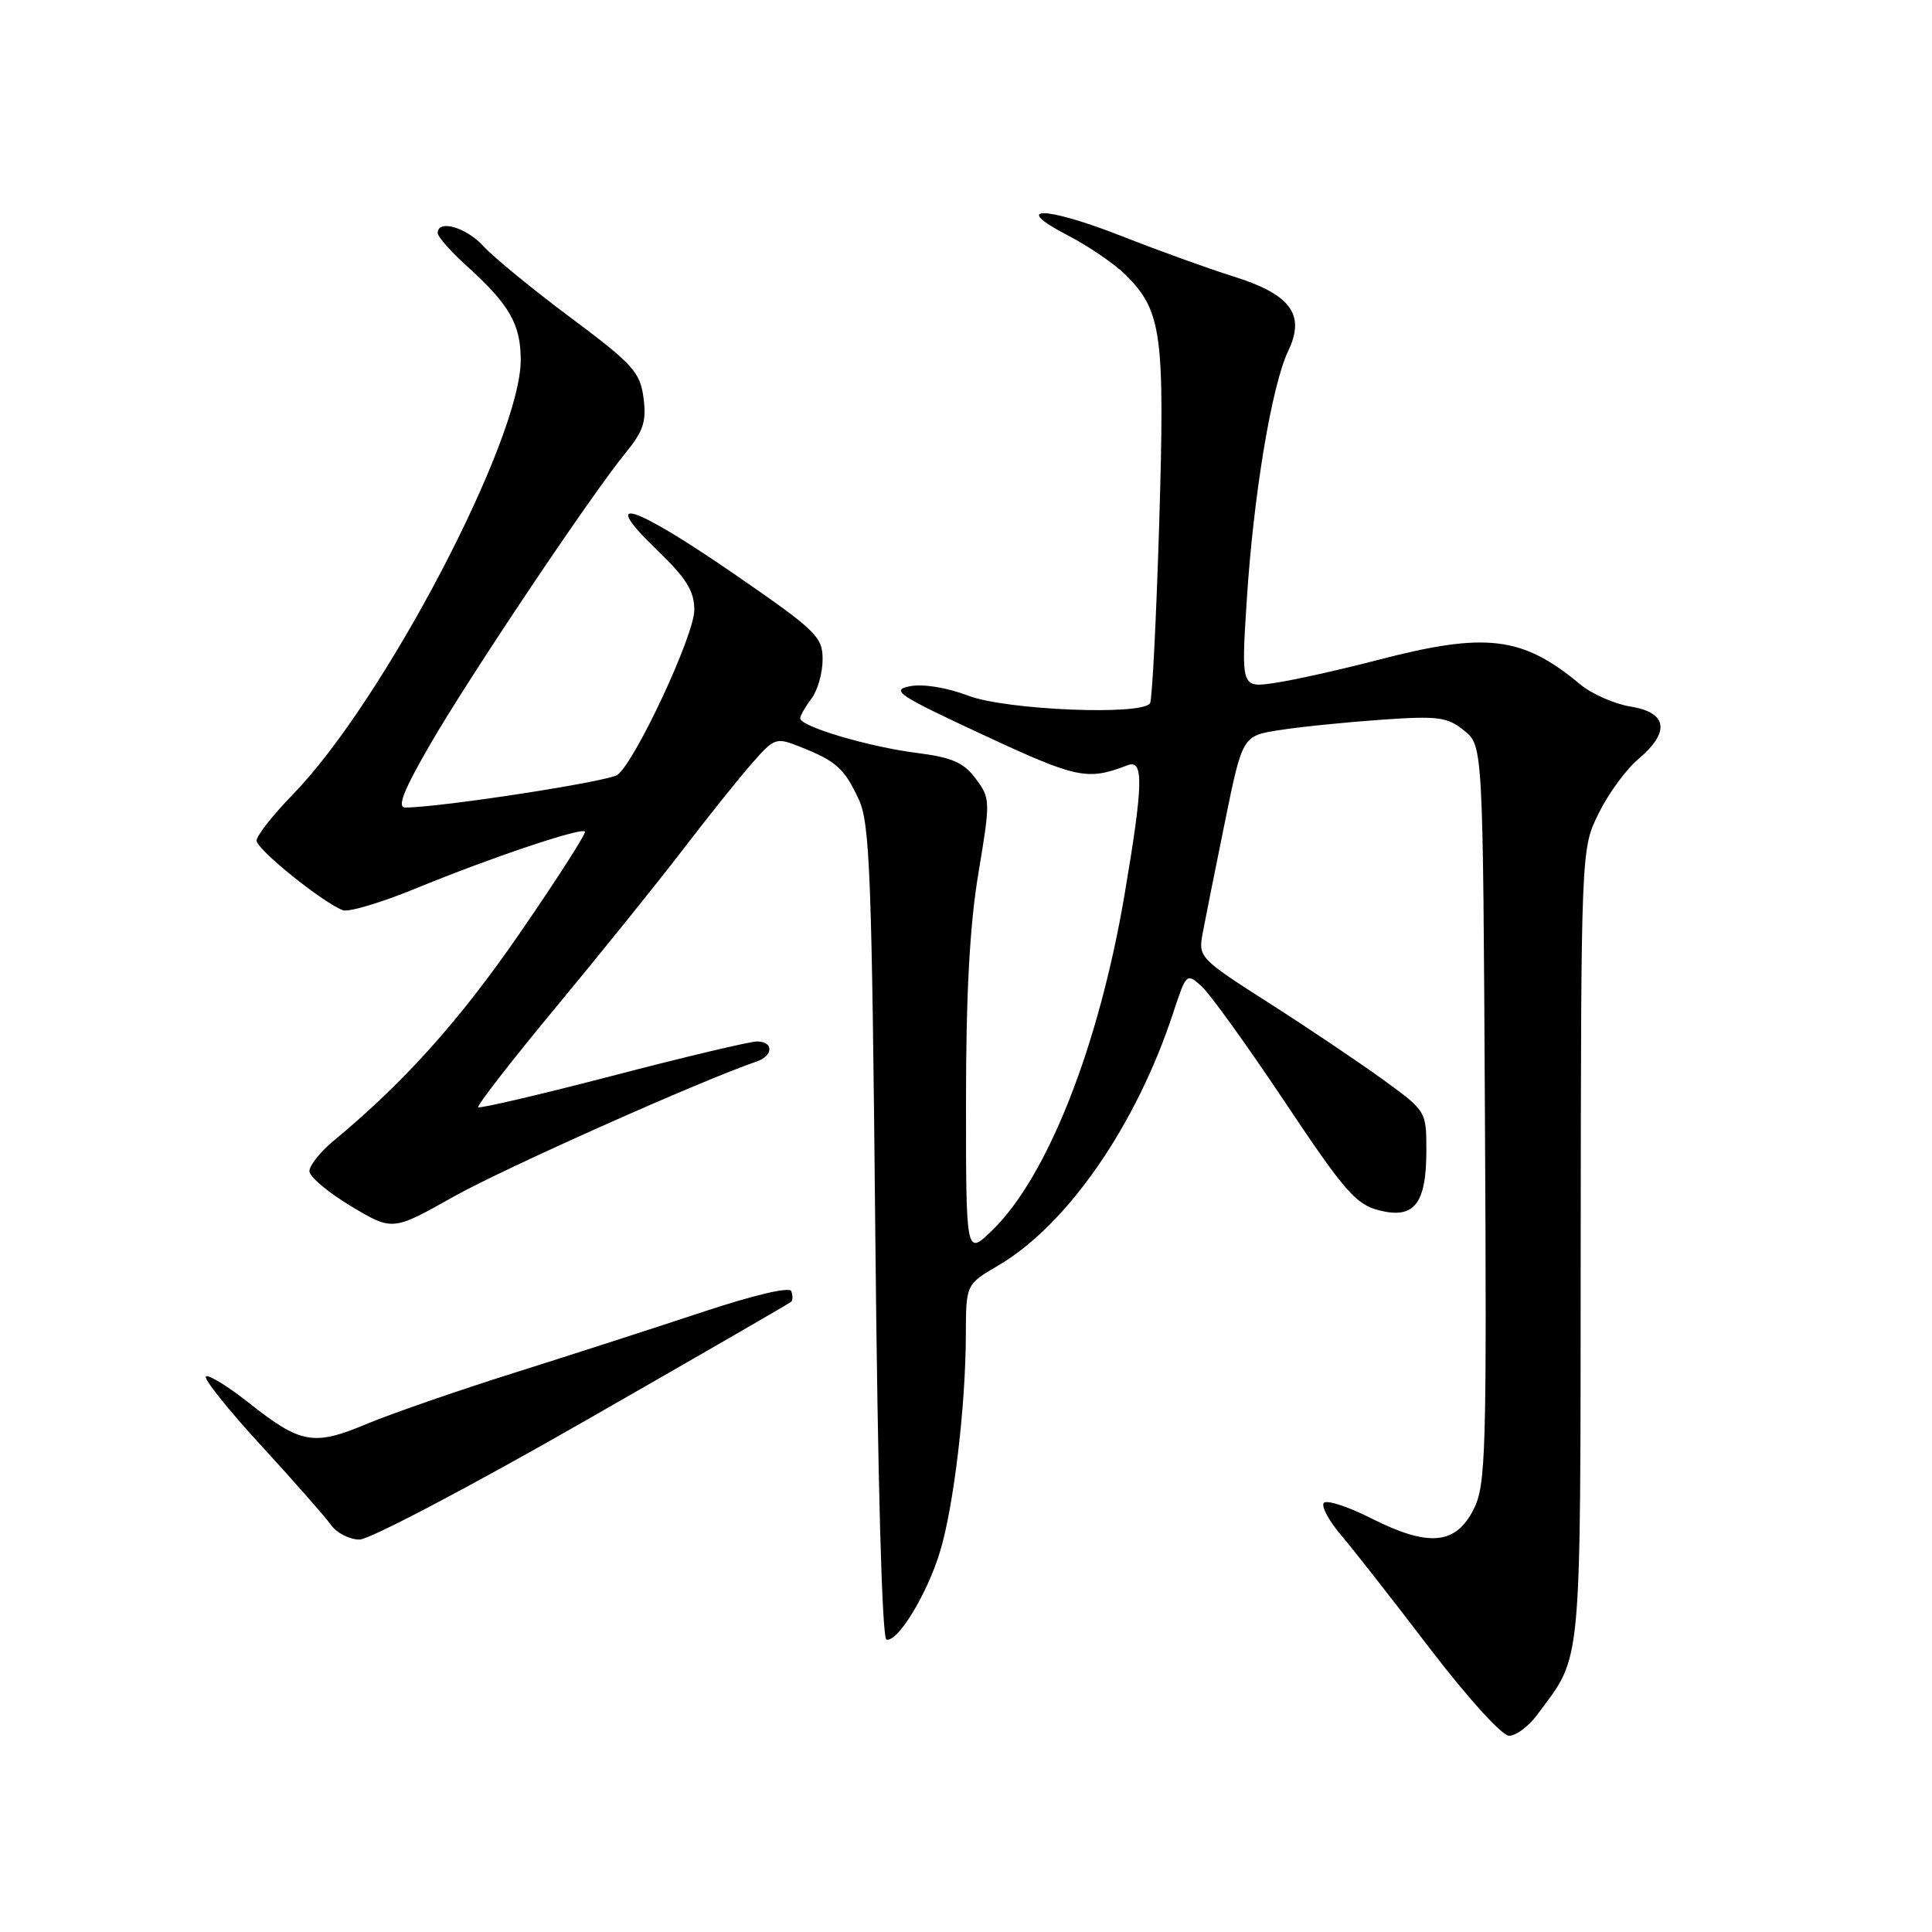 <?xml version="1.0" encoding="UTF-8" standalone="no"?>
<!DOCTYPE svg PUBLIC "-//W3C//DTD SVG 1.1//EN" "http://www.w3.org/Graphics/SVG/1.1/DTD/svg11.dtd" >
<svg xmlns="http://www.w3.org/2000/svg" xmlns:xlink="http://www.w3.org/1999/xlink" version="1.1" viewBox="0 0 256 256">
 <g >
 <path fill="currentColor"
d=" M 203.66 227.25 C 209.71 219.07 209.40 222.32 209.45 165.00 C 209.50 112.50 209.50 112.50 211.83 107.77 C 213.11 105.17 215.47 101.94 217.08 100.59 C 221.33 97.01 220.96 94.41 216.08 93.63 C 213.92 93.28 210.88 91.94 209.33 90.64 C 201.75 84.32 196.92 83.73 182.76 87.40 C 177.67 88.73 171.47 90.11 168.98 90.48 C 164.46 91.16 164.46 91.16 165.20 79.56 C 166.10 65.55 168.50 51.12 170.69 46.51 C 173.01 41.67 171.03 39.00 163.37 36.61 C 160.14 35.60 153.55 33.22 148.72 31.32 C 138.48 27.29 133.80 27.21 141.51 31.20 C 144.26 32.62 147.73 35.00 149.21 36.48 C 153.95 41.23 154.36 44.28 153.60 69.39 C 153.21 82.02 152.67 92.73 152.39 93.18 C 151.37 94.84 133.30 94.09 128.29 92.18 C 125.46 91.10 122.30 90.59 120.57 90.93 C 117.95 91.44 119.00 92.13 130.27 97.37 C 142.73 103.17 144.06 103.45 149.41 101.40 C 151.58 100.56 151.50 103.87 148.99 118.65 C 145.57 138.73 138.77 155.95 131.46 163.04 C 128.00 166.39 128.00 166.39 128.00 145.99 C 128.00 131.73 128.49 122.62 129.64 115.72 C 131.25 106.09 131.24 105.80 129.29 103.18 C 127.68 101.02 126.14 100.36 121.43 99.76 C 115.07 98.95 105.98 96.25 106.03 95.17 C 106.05 94.80 106.72 93.63 107.53 92.56 C 108.34 91.49 109.00 89.16 109.00 87.37 C 109.00 84.36 108.17 83.56 97.29 76.06 C 83.82 66.79 79.26 65.35 87.00 72.82 C 90.96 76.63 92.00 78.30 92.00 80.84 C 92.00 84.13 84.25 100.77 81.84 102.66 C 80.70 103.55 58.32 107.00 53.70 107.00 C 52.58 107.00 53.47 104.75 56.93 98.75 C 62.14 89.73 78.33 65.58 82.90 60.00 C 85.26 57.12 85.68 55.83 85.27 52.72 C 84.82 49.31 83.87 48.25 75.64 42.11 C 70.61 38.36 65.41 34.10 64.08 32.64 C 61.76 30.11 58.00 29.03 58.00 30.88 C 58.00 31.37 59.73 33.33 61.84 35.24 C 67.50 40.35 69.00 42.96 69.00 47.70 C 69.00 58.30 50.79 92.99 38.75 105.33 C 36.14 108.01 34.00 110.74 34.00 111.39 C 34.00 112.54 42.70 119.56 45.43 120.61 C 46.18 120.90 50.55 119.59 55.15 117.70 C 64.97 113.67 76.97 109.63 77.51 110.18 C 77.72 110.38 73.87 116.39 68.96 123.53 C 60.94 135.18 53.62 143.36 44.21 151.16 C 42.44 152.62 41.00 154.43 41.00 155.18 C 41.00 155.92 43.48 158.01 46.50 159.82 C 52.01 163.12 52.01 163.12 60.11 158.56 C 66.71 154.85 93.05 143.10 100.25 140.66 C 102.49 139.90 102.53 138.00 100.30 138.00 C 99.37 138.00 90.77 140.04 81.18 142.54 C 71.59 145.04 63.58 146.91 63.37 146.71 C 63.17 146.50 67.83 140.49 73.75 133.36 C 79.66 126.23 87.20 116.87 90.50 112.56 C 93.80 108.25 97.90 103.13 99.61 101.18 C 102.64 97.73 102.80 97.67 106.11 98.99 C 110.81 100.86 111.87 101.81 113.79 105.92 C 115.26 109.08 115.52 115.86 115.98 163.25 C 116.30 196.30 116.87 217.10 117.46 217.25 C 118.95 217.64 122.85 211.23 124.56 205.59 C 126.37 199.64 127.96 186.31 127.98 176.85 C 128.00 170.19 128.00 170.19 132.28 167.68 C 141.42 162.32 150.57 149.10 155.46 134.19 C 157.18 128.96 157.23 128.90 159.22 130.69 C 160.32 131.68 165.28 138.57 170.24 146.00 C 178.18 157.90 179.67 159.61 182.79 160.39 C 187.41 161.55 189.00 159.50 189.00 152.42 C 189.00 147.25 188.98 147.21 183.25 143.05 C 180.09 140.76 173.28 136.18 168.13 132.89 C 158.97 127.04 158.77 126.83 159.35 123.70 C 159.68 121.94 161.00 115.33 162.29 109.00 C 164.63 97.50 164.63 97.50 169.56 96.74 C 172.28 96.31 178.33 95.70 183.00 95.37 C 190.57 94.84 191.78 95.00 194.00 96.80 C 196.50 98.82 196.50 98.82 196.76 147.66 C 197.01 192.64 196.89 196.78 195.26 200.00 C 192.89 204.70 189.30 205.02 181.70 201.19 C 178.54 199.59 175.70 198.68 175.39 199.17 C 175.09 199.66 176.12 201.55 177.67 203.38 C 179.23 205.20 184.51 211.94 189.40 218.35 C 194.46 224.96 199.02 230.00 199.96 230.00 C 200.88 230.00 202.54 228.76 203.66 227.25 Z  M 77.26 188.42 C 92.24 179.85 104.65 172.68 104.85 172.48 C 105.05 172.29 105.05 171.66 104.85 171.09 C 104.64 170.47 99.86 171.60 93.00 173.88 C 86.67 175.98 75.42 179.61 68.00 181.95 C 60.58 184.29 51.85 187.32 48.61 188.67 C 41.56 191.63 39.86 191.33 33.02 185.92 C 30.17 183.67 27.59 182.08 27.28 182.39 C 26.97 182.70 30.26 186.82 34.61 191.55 C 38.95 196.28 43.12 201.02 43.87 202.08 C 44.63 203.13 46.32 204.00 47.64 204.00 C 48.96 204.00 62.29 196.99 77.26 188.42 Z "/>
</g>
</svg>